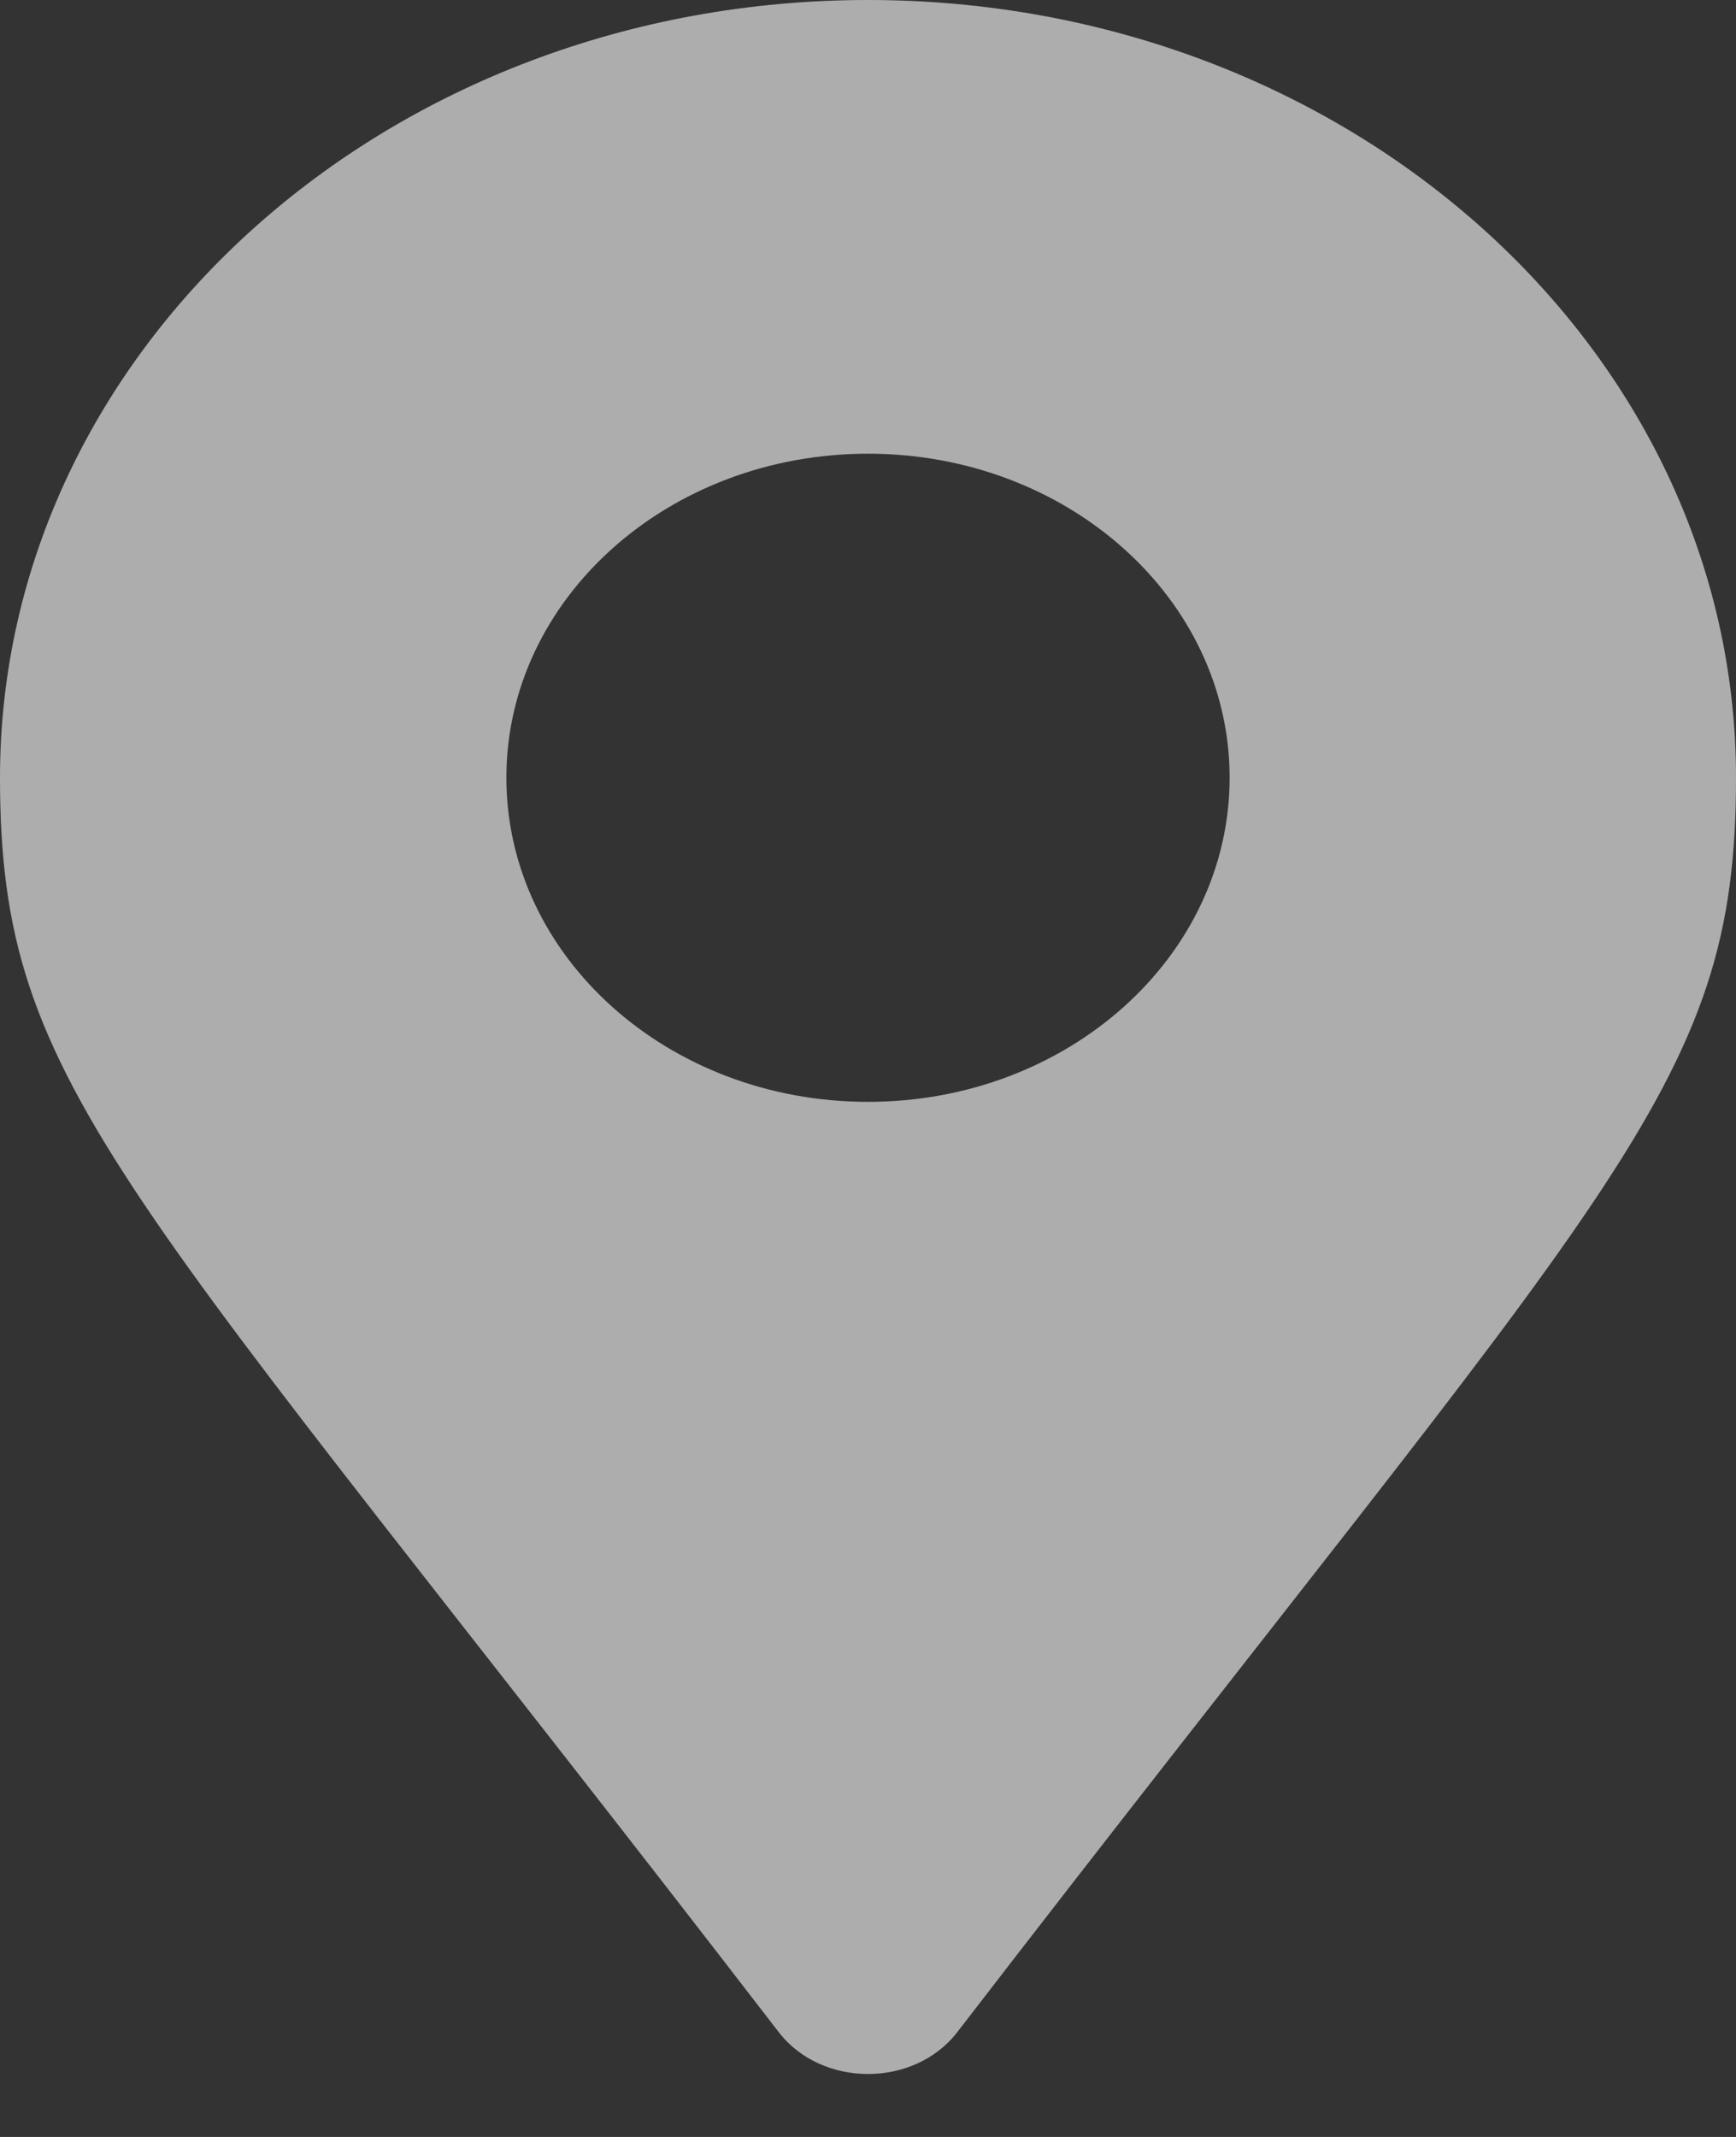 <svg width="13" height="16" viewBox="0 0 13 16" fill="none" xmlns="http://www.w3.org/2000/svg">
<rect x="0" y="0" width="13" height="16" fill="#333333" stroke="none"/>
<path d="M5.832 15.216C0.913 8.827 0 8.171 0 5.823C0 2.607 2.91 0 6.5 0C10.09 0 13 2.607 13 5.823C13 8.171 12.087 8.827 7.168 15.216C6.845 15.633 6.155 15.633 5.832 15.216ZM6.5 8.25C7.996 8.25 9.208 7.163 9.208 5.823C9.208 4.483 7.996 3.397 6.5 3.397C5.004 3.397 3.792 4.483 3.792 5.823C3.792 7.163 5.004 8.25 6.5 8.25Z" fill="white" fill-opacity="0.6"/>
</svg>
